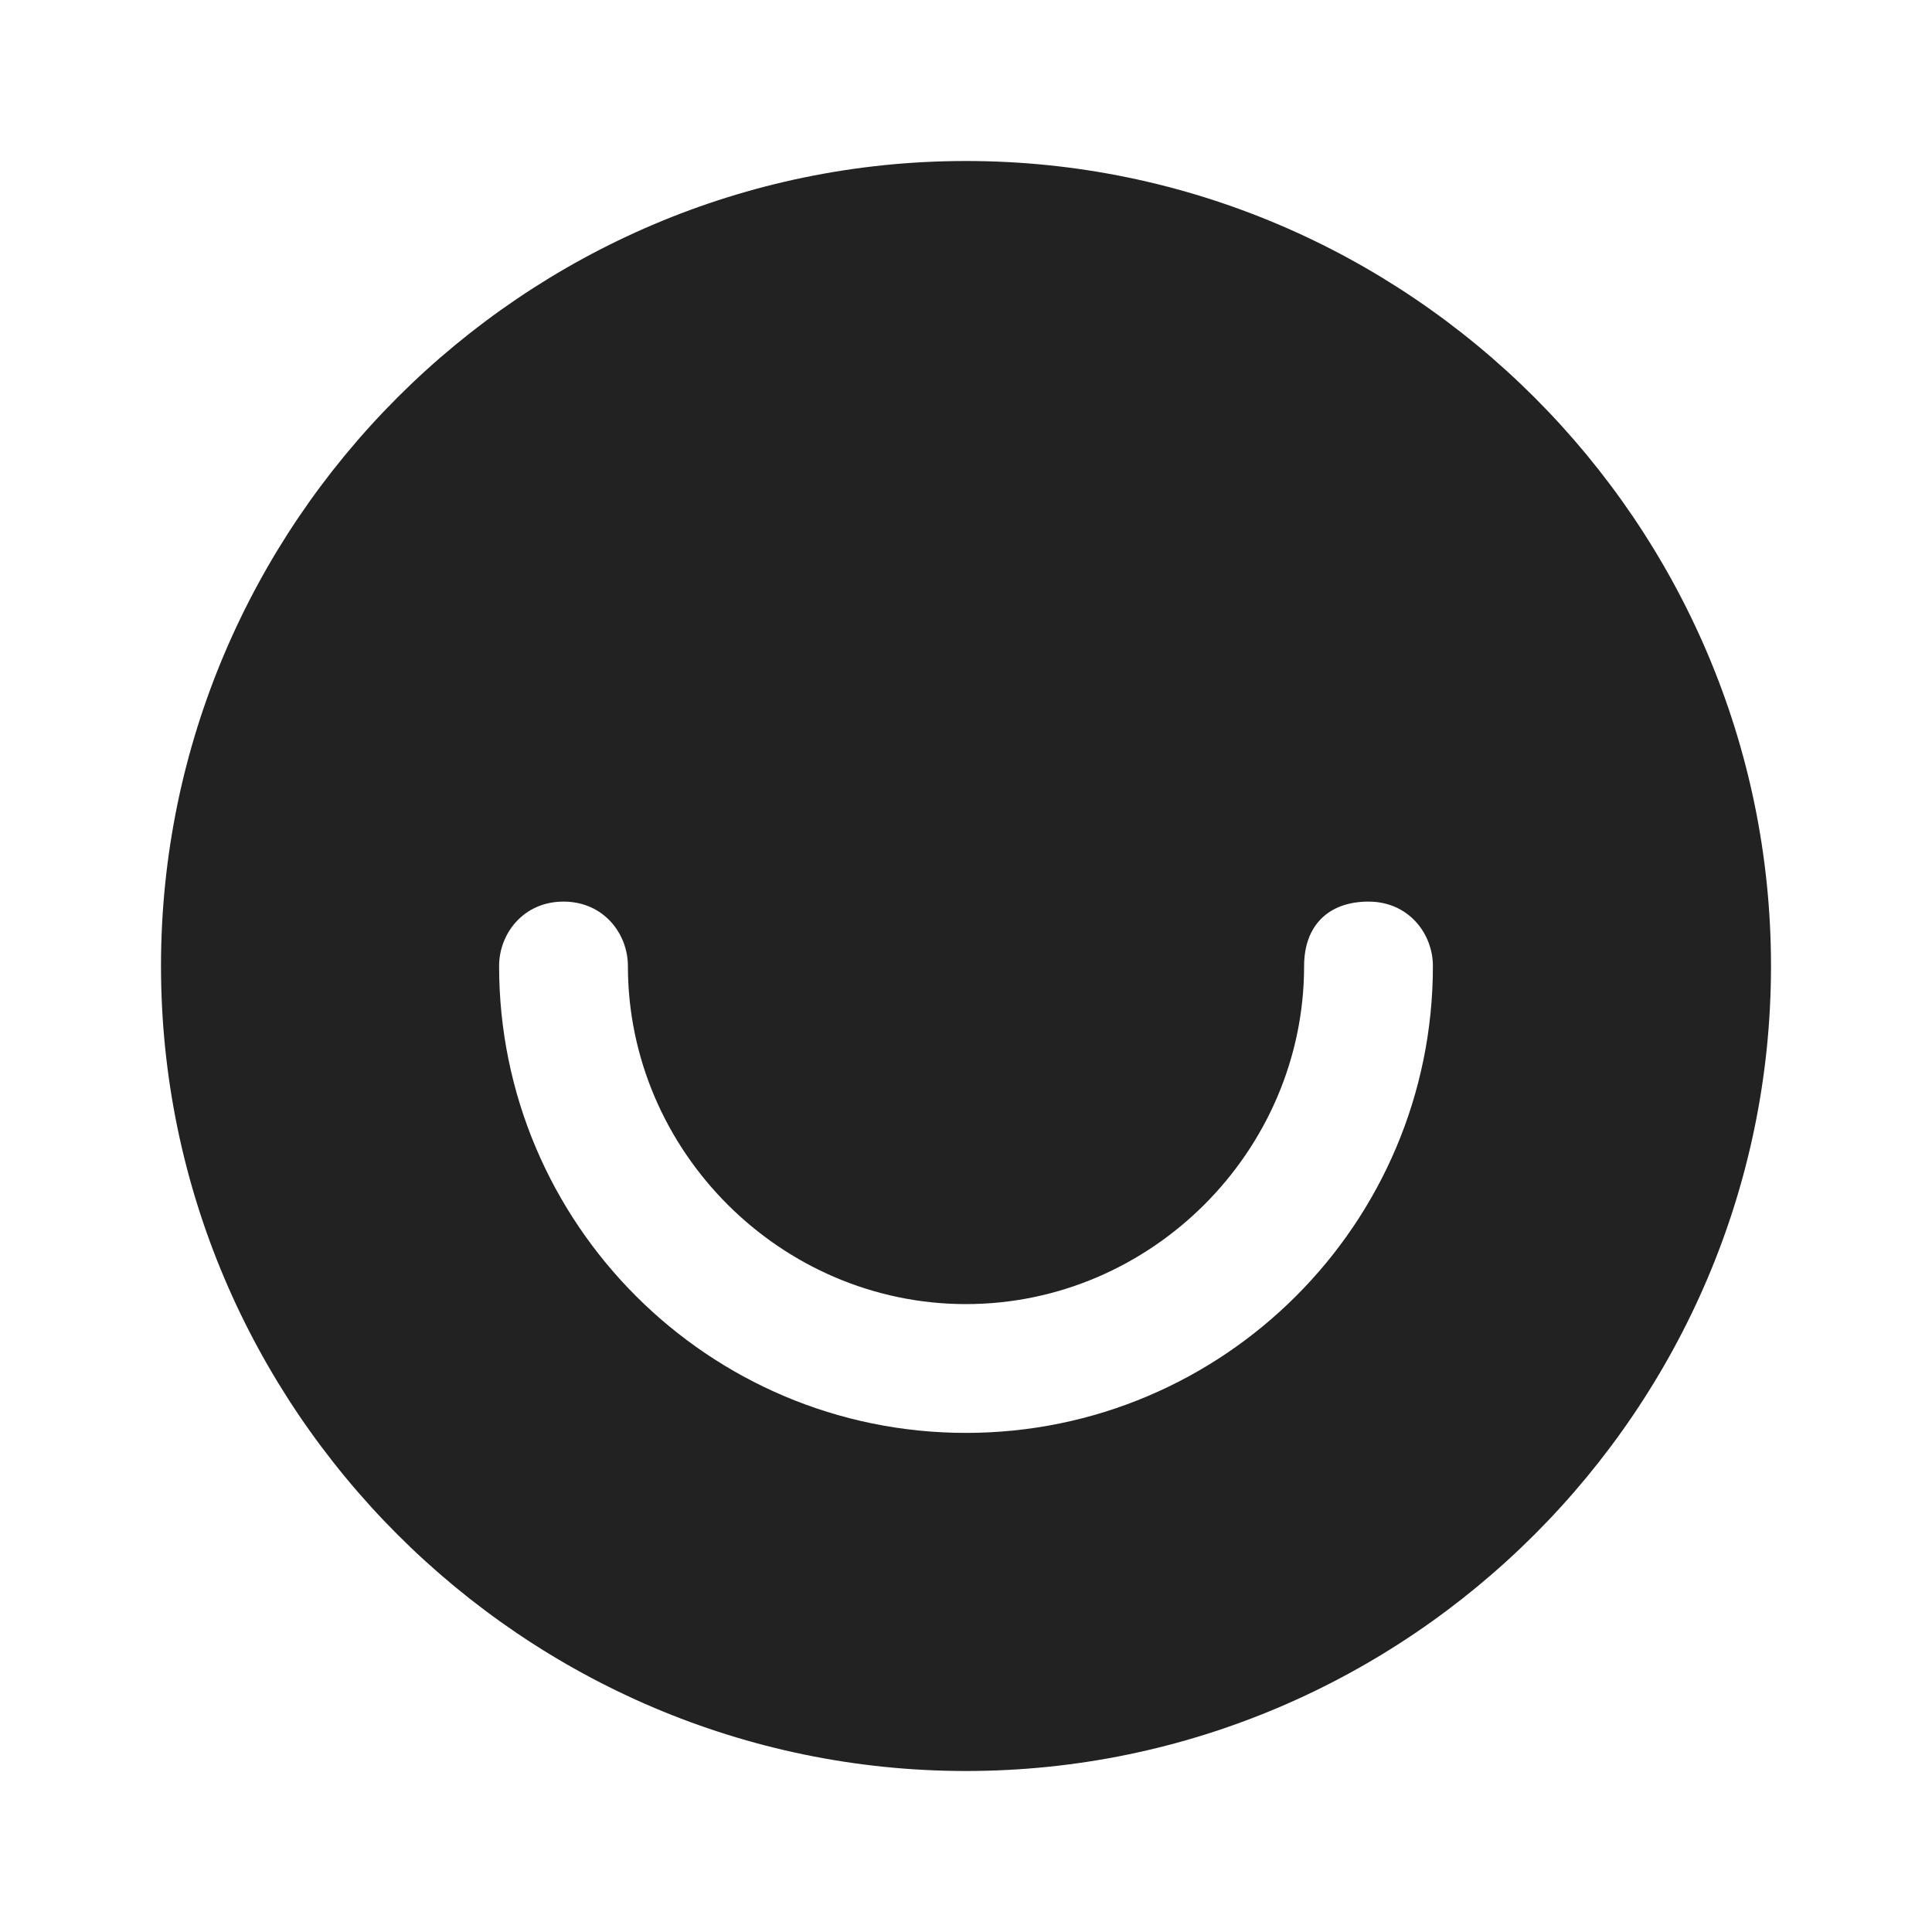 <?xml version="1.0" standalone="no"?><!DOCTYPE svg PUBLIC "-//W3C//DTD SVG 1.1//EN" "http://www.w3.org/Graphics/SVG/1.1/DTD/svg11.dtd"><svg t="1528336634452" class="icon" style="" viewBox="0 0 1024 1024" version="1.1" xmlns="http://www.w3.org/2000/svg" p-id="2376" xmlns:xlink="http://www.w3.org/1999/xlink" width="48" height="48"><defs><style type="text/css"></style></defs><path d="M512 938.667C277.333 938.667 85.333 746.667 85.333 512S277.333 85.333 512 85.333s426.667 192 426.667 426.667-192 426.667-426.667 426.667zM264.533 512c0 136.533 110.933 247.467 247.467 247.467s247.467-110.933 247.467-247.467c0-17.067-12.8-34.133-34.133-34.133s-34.133 12.8-34.133 34.133c0 98.133-81.067 179.2-179.2 179.2S332.8 610.133 332.8 512c0-17.067-12.8-34.133-34.133-34.133s-34.133 17.067-34.133 34.133z" fill="#222222" p-id="2377"></path></svg>